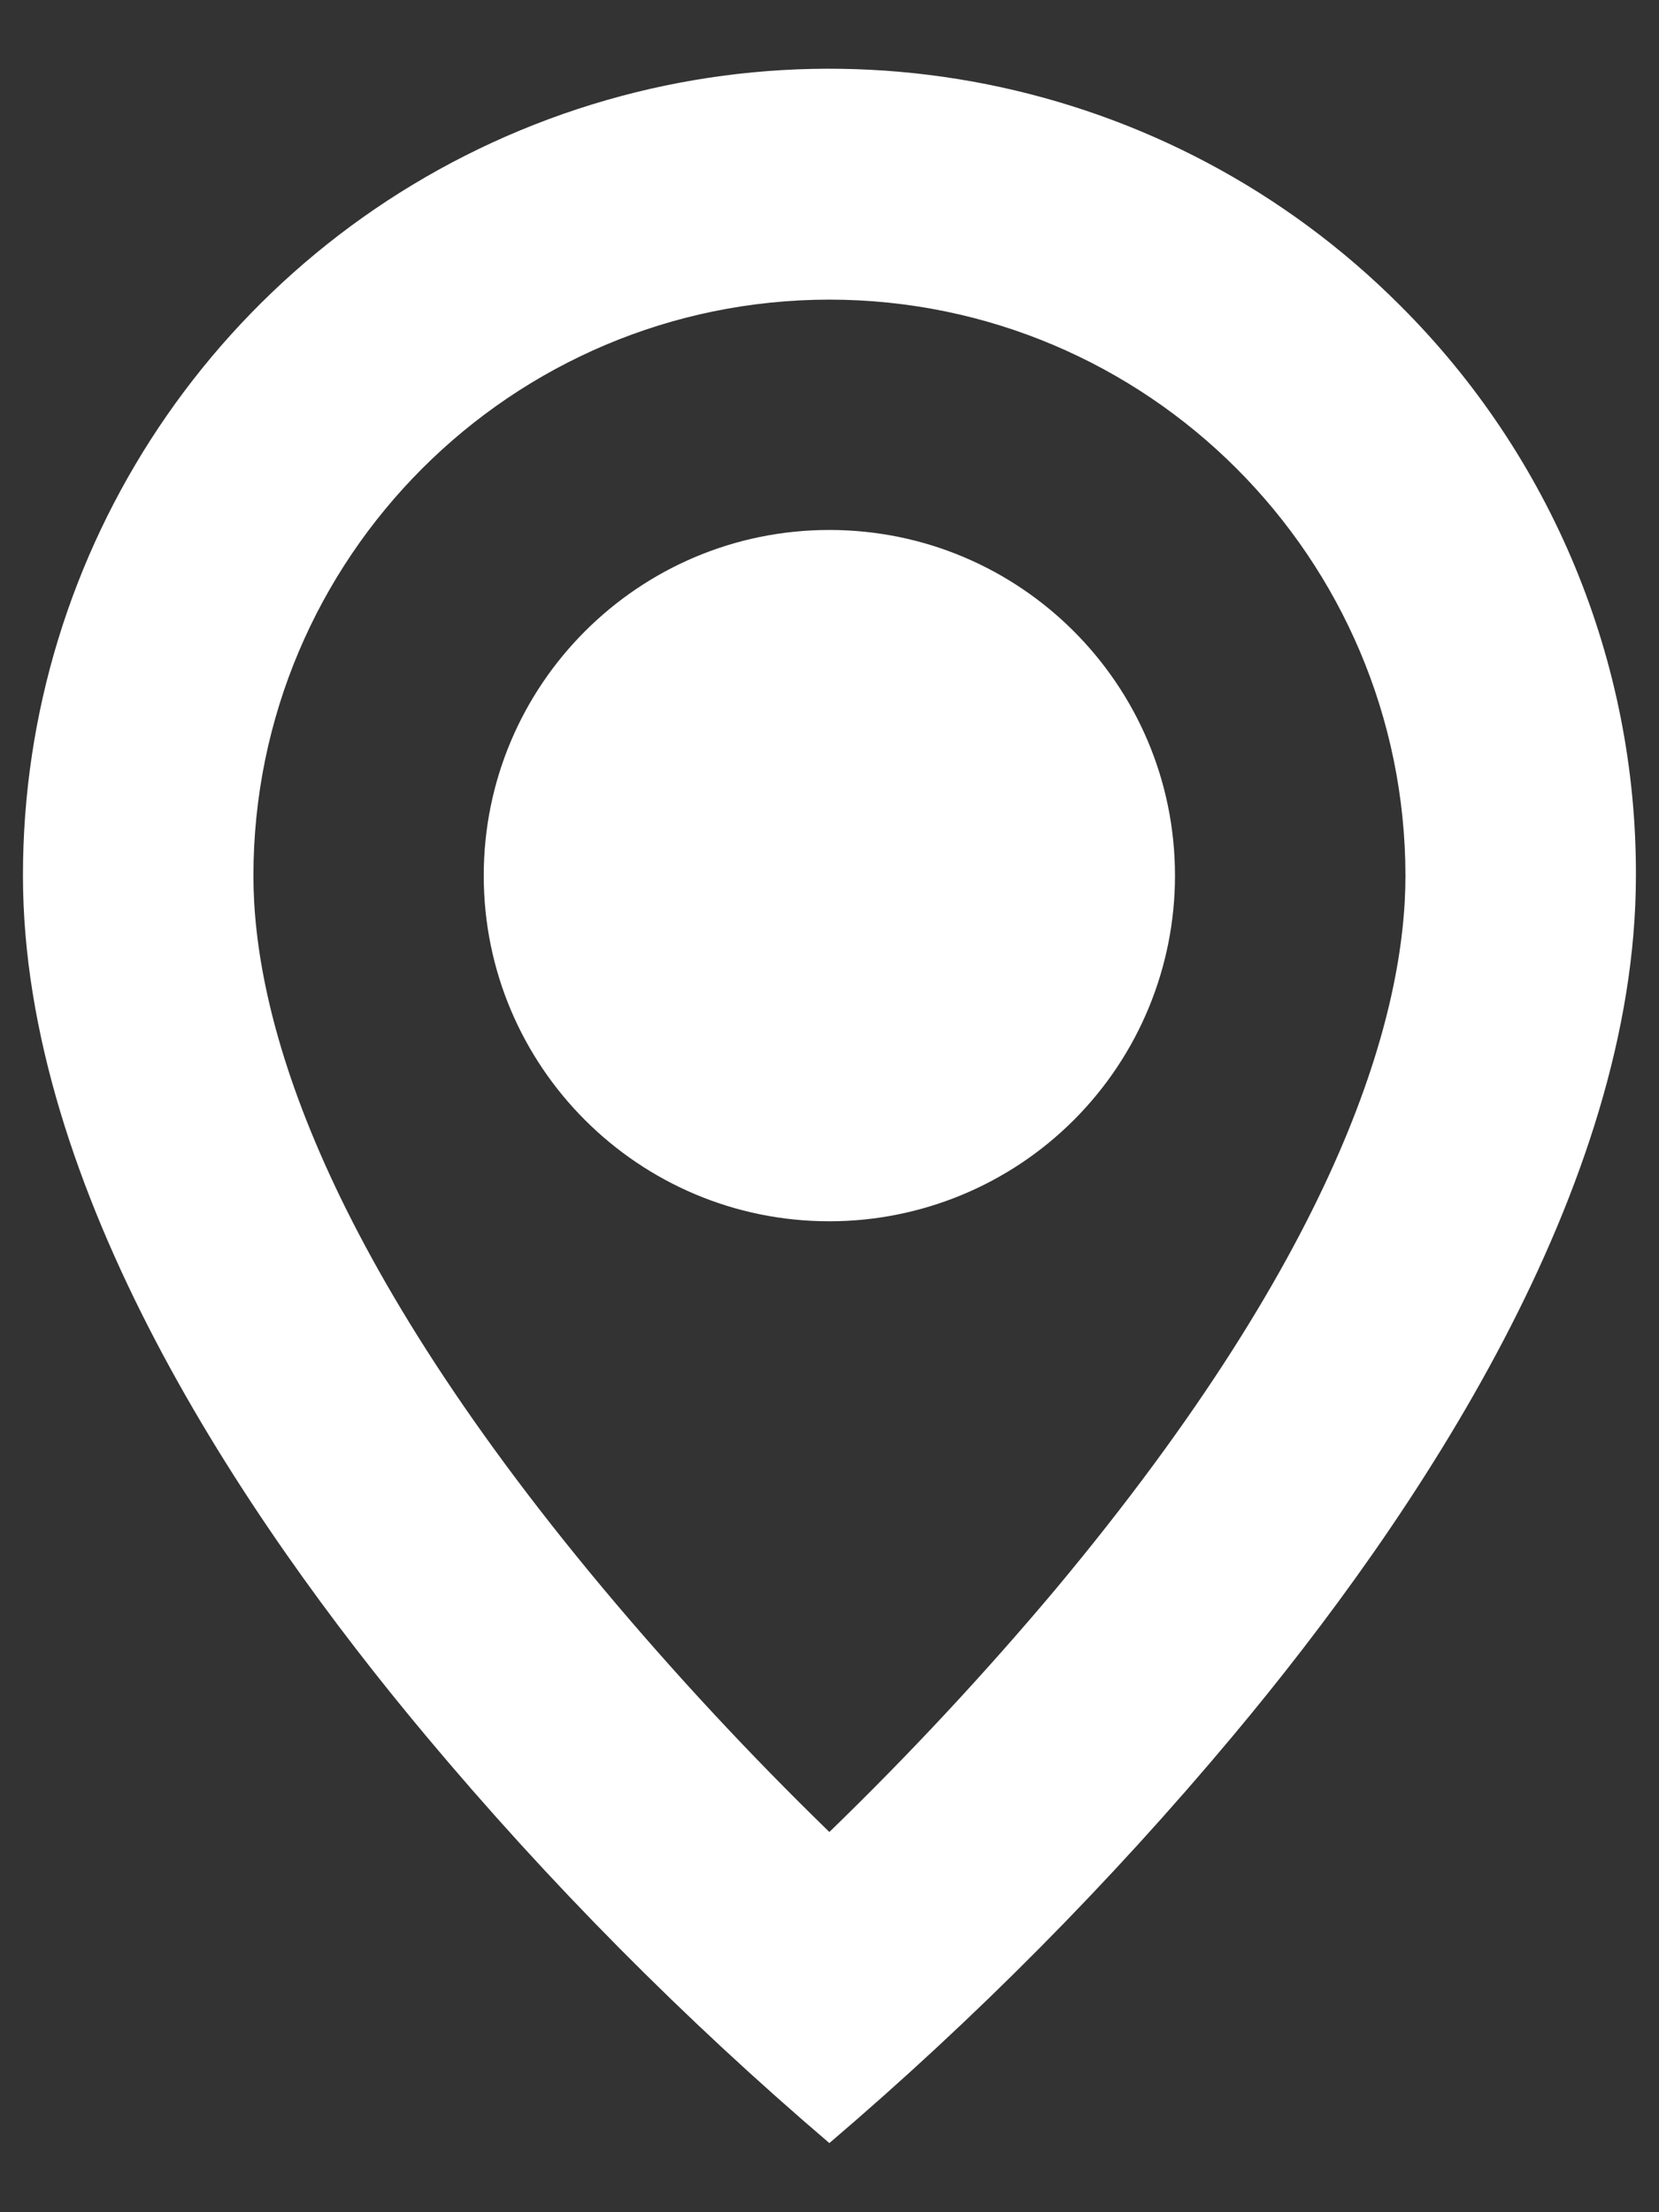<svg width="12" height="16" viewBox="0 0 12 16" fill="none" xmlns="http://www.w3.org/2000/svg">
    <rect x="0" y="0" width="12" height="16" fill="#333333" stroke="none"/>
    <path d="M5.999 15.5C4.947 14.602 3.971 13.618 3.083 12.557C1.749 10.965 0.166 8.593 0.166 6.333C0.165 3.973 1.586 1.845 3.767 0.941C5.948 0.038 8.458 0.538 10.126 2.208C11.223 3.3 11.838 4.785 11.833 6.333C11.833 8.593 10.249 10.965 8.916 12.557C8.028 13.618 7.052 14.602 5.999 15.5ZM5.999 2.167C3.699 2.169 1.835 4.033 1.833 6.333C1.833 7.305 2.272 8.988 4.362 11.488C4.877 12.103 5.424 12.691 5.999 13.25C6.575 12.692 7.122 12.105 7.638 11.491C9.727 8.987 10.166 7.304 10.166 6.333C10.163 4.033 8.299 2.169 5.999 2.167ZM5.999 8.833C4.619 8.833 3.499 7.714 3.499 6.333C3.499 4.953 4.619 3.833 5.999 3.833C7.38 3.833 8.499 4.953 8.499 6.333C8.499 6.996 8.236 7.632 7.767 8.101C7.298 8.57 6.662 8.833 5.999 8.833Z" fill="white"/>
</svg>
